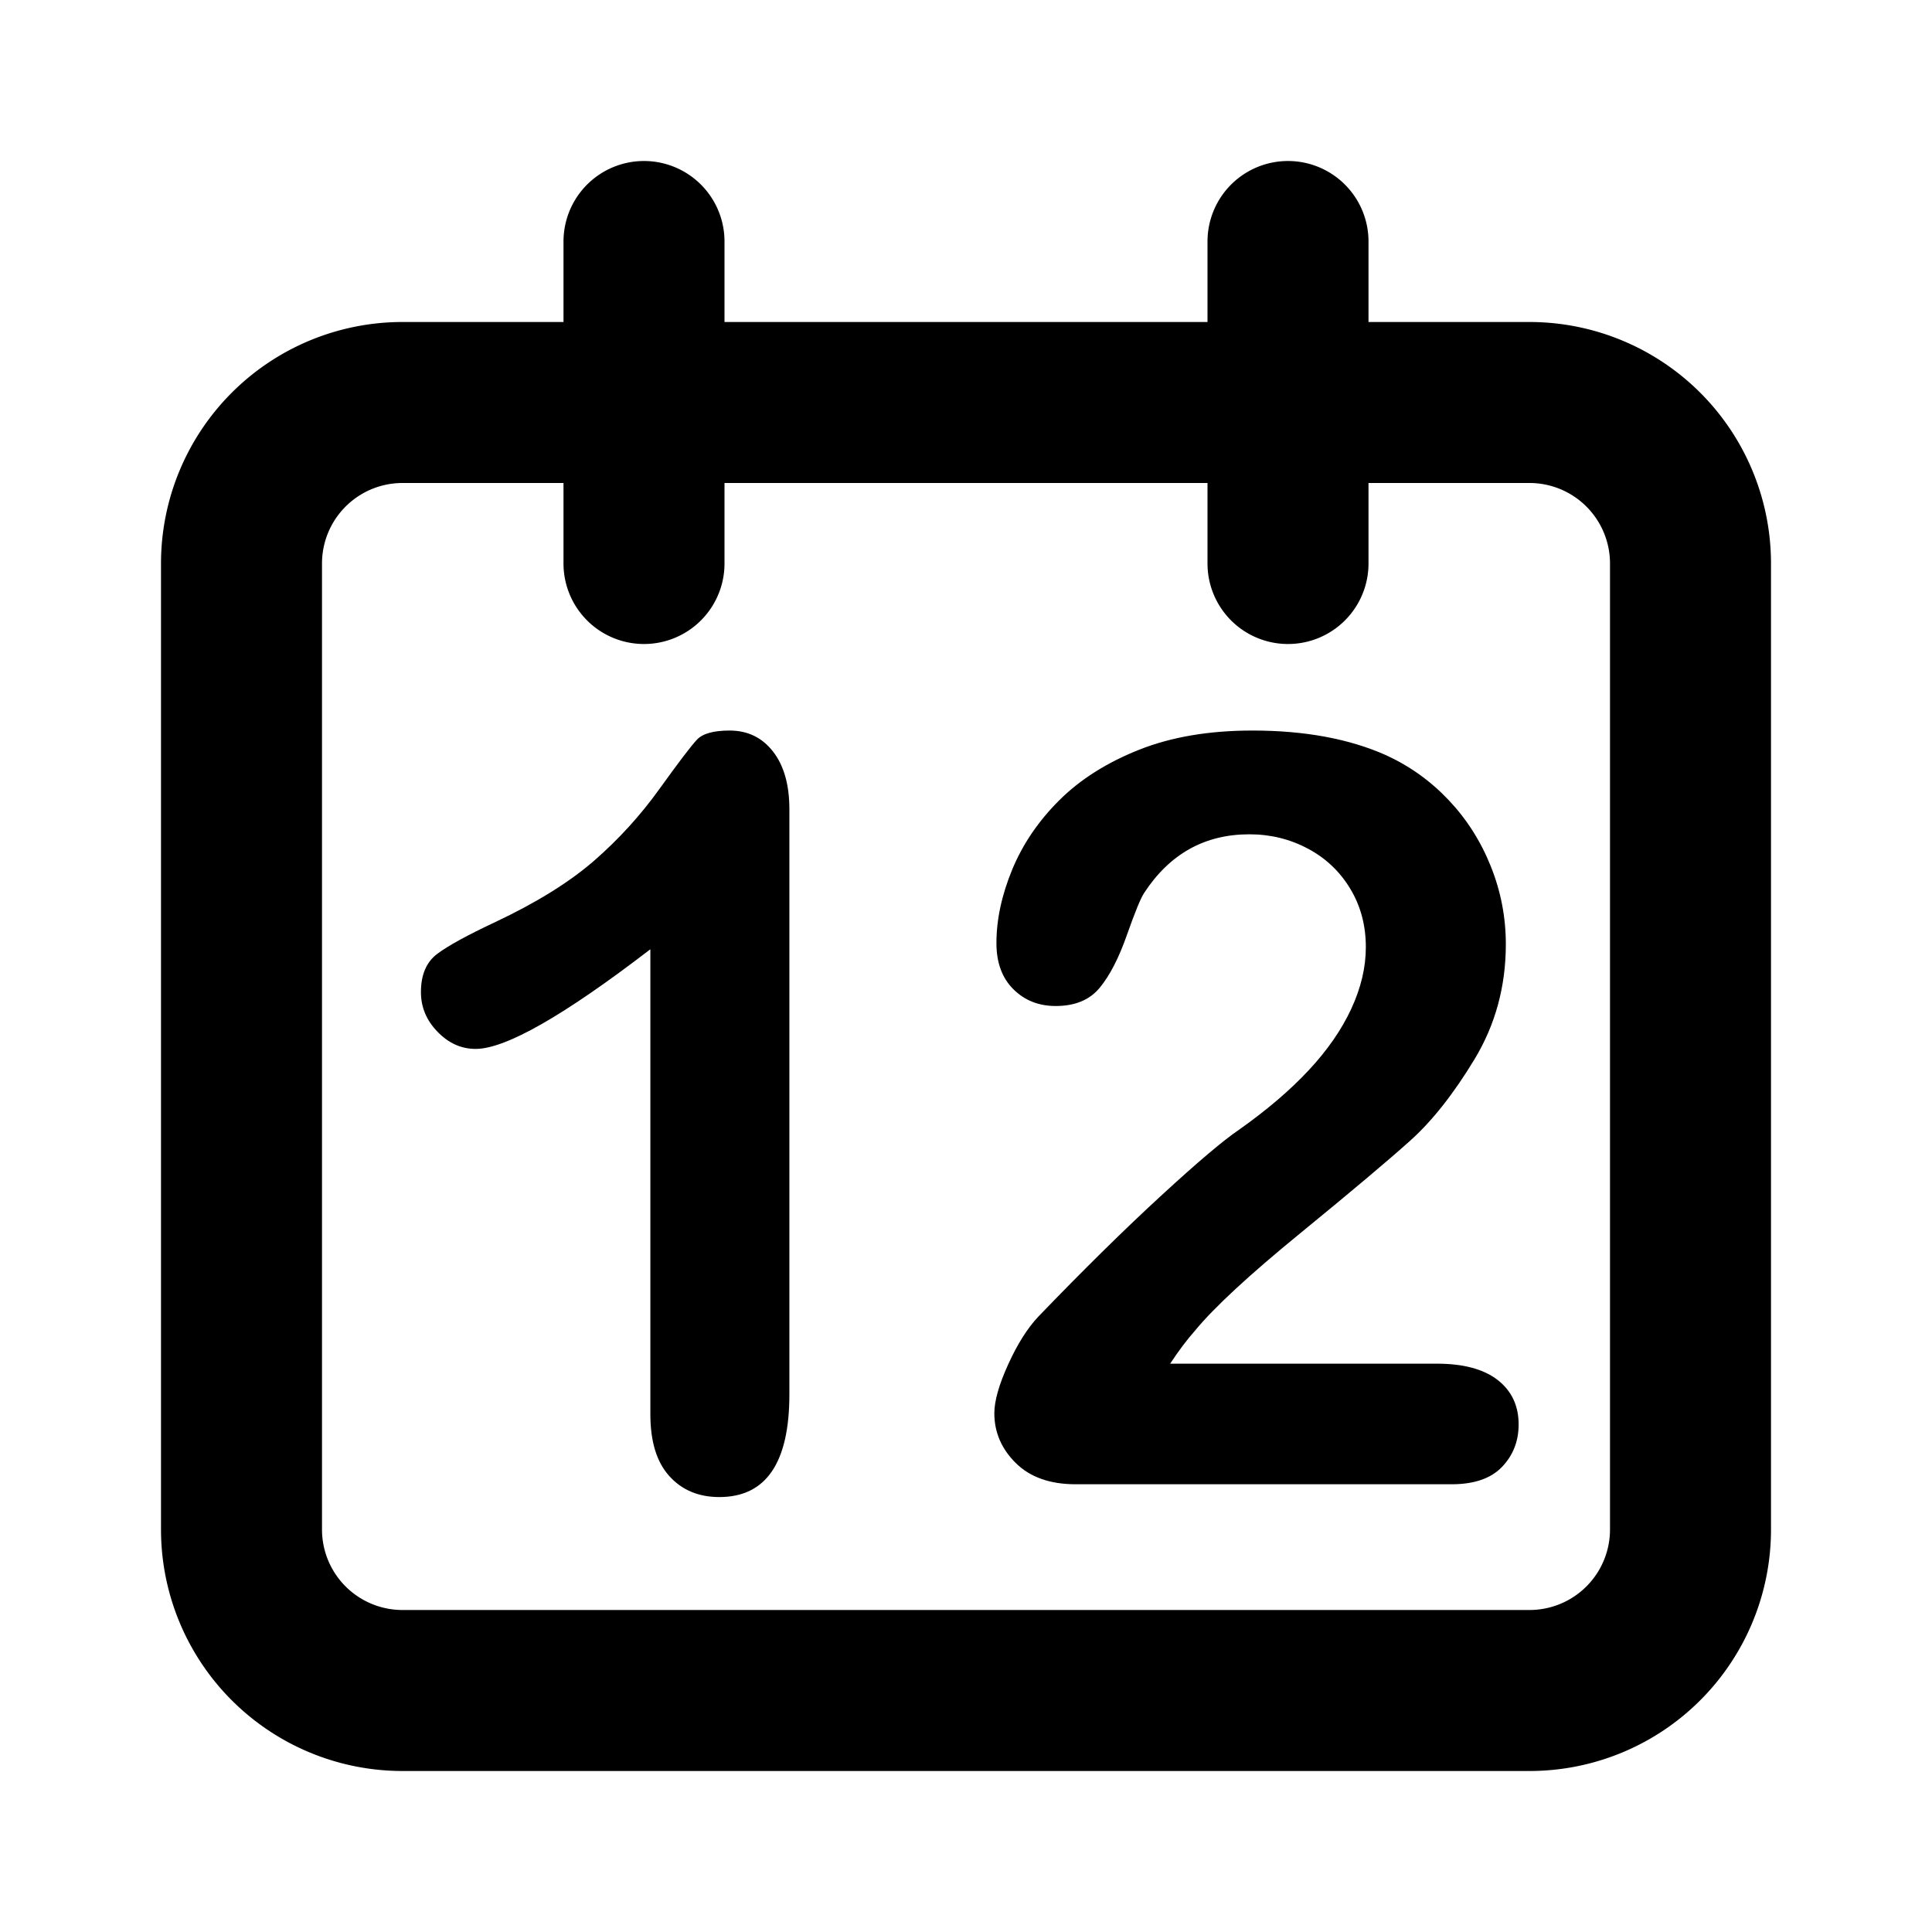 <?xml version="1.0" encoding="utf-8"?>
<svg viewBox="0 0 24 24" fill="none" stroke-width="2" stroke="currentColor" xmlns="http://www.w3.org/2000/svg">
  <path stroke-linecap="round" stroke-linejoin="round" d="M8 7V3m8 4V3m-9 810M5 21h14a2 2 0 002-2V7a2 2 0 00-2-2H5a2 2 0 00-2 2v12a2 2 0 002 2z" style="stroke: currentcolor;"/>
  <path d="M 8.079 17.568 L 8.079 11.792 Q 6.467 13.03 5.908 13.03 Q 5.641 13.03 5.435 12.817 Q 5.229 12.605 5.229 12.325 Q 5.229 12.001 5.432 11.849 Q 5.635 11.697 6.149 11.456 Q 6.917 11.094 7.378 10.694 Q 7.838 10.294 8.193 9.799 Q 8.549 9.304 8.657 9.189 Q 8.764 9.075 9.063 9.075 Q 9.399 9.075 9.602 9.335 Q 9.806 9.596 9.806 10.053 L 9.806 17.321 Q 9.806 18.597 8.936 18.597 Q 8.549 18.597 8.314 18.336 Q 8.079 18.076 8.079 17.568 Z M 14.536 16.94 L 17.849 16.94 Q 18.344 16.94 18.605 17.143 Q 18.865 17.346 18.865 17.695 Q 18.865 18.006 18.659 18.222 Q 18.452 18.438 18.033 18.438 L 13.362 18.438 Q 12.885 18.438 12.619 18.175 Q 12.352 17.911 12.352 17.556 Q 12.352 17.327 12.524 16.949 Q 12.695 16.572 12.898 16.356 Q 13.742 15.48 14.422 14.855 Q 15.101 14.23 15.393 14.033 Q 15.913 13.665 16.259 13.293 Q 16.605 12.922 16.786 12.532 Q 16.967 12.141 16.967 11.767 Q 16.967 11.36 16.773 11.04 Q 16.58 10.719 16.247 10.542 Q 15.913 10.364 15.52 10.364 Q 14.688 10.364 14.212 11.094 Q 14.149 11.189 13.999 11.614 Q 13.85 12.04 13.663 12.268 Q 13.476 12.497 13.114 12.497 Q 12.797 12.497 12.587 12.287 Q 12.378 12.078 12.378 11.716 Q 12.378 11.278 12.574 10.802 Q 12.771 10.326 13.162 9.938 Q 13.552 9.551 14.152 9.313 Q 14.752 9.075 15.558 9.075 Q 16.529 9.075 17.215 9.38 Q 17.659 9.583 17.995 9.938 Q 18.332 10.294 18.519 10.761 Q 18.706 11.227 18.706 11.729 Q 18.706 12.516 18.316 13.16 Q 17.926 13.804 17.519 14.169 Q 17.113 14.534 16.158 15.315 Q 15.202 16.096 14.847 16.527 Q 14.695 16.699 14.536 16.94 Z" style="fill: currentcolor; paint-order: stroke; stroke: none; stroke-width: 1px; isolation: isolate;"/>
</svg>